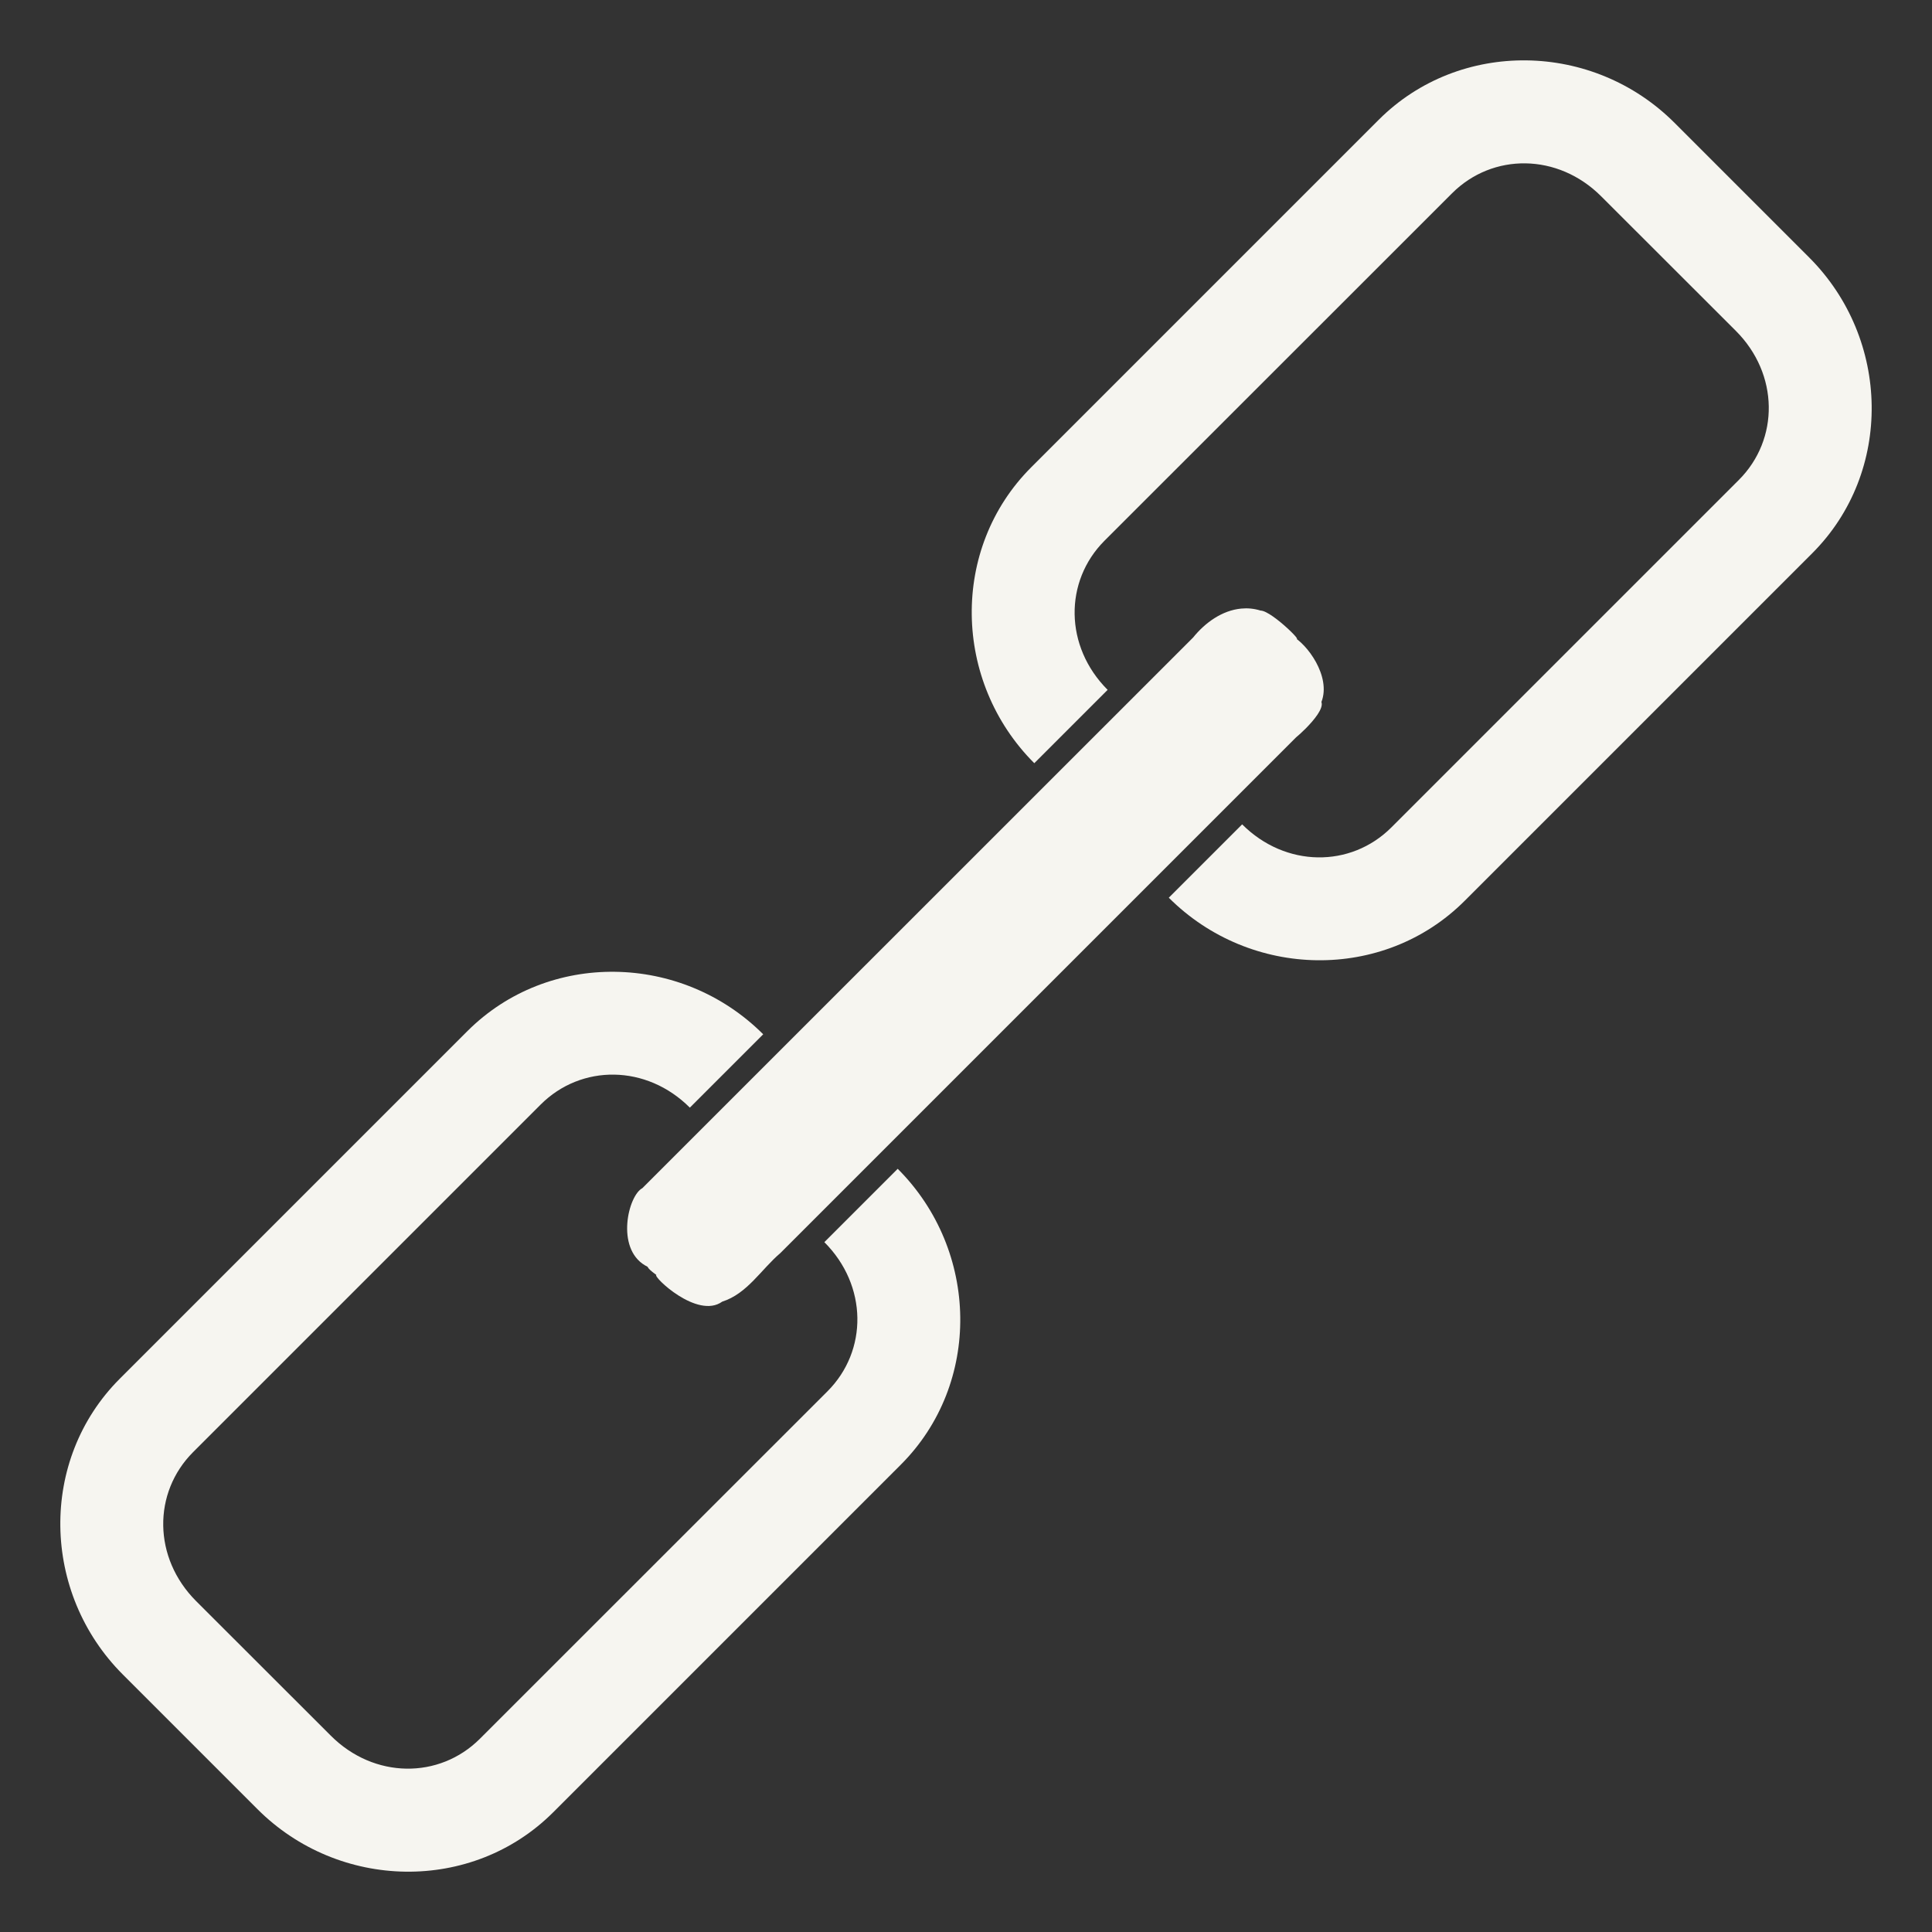 <?xml version="1.0" encoding="UTF-8" standalone="no"?>
<svg
   xmlns:dc="http://purl.org/dc/elements/1.1/"
   xmlns:cc="http://creativecommons.org/ns#"
   xmlns:rdf="http://www.w3.org/1999/02/22-rdf-syntax-ns#"
   xmlns:svg="http://www.w3.org/2000/svg"
   xmlns="http://www.w3.org/2000/svg"
   width="32"
   height="32"
   id="svg2"
   version="1.1">
  <rect width="100%" height="100%" fill="#333333" stroke="none"/>
  <defs
     id="defs4" />
  <path
     id="path3391"
     d="M 25.283 1 C 24.395 0.989 23.507 1.313 22.836 1.984 L 17.08 7.74 C 15.738 9.082 15.779 11.288 17.131 12.641 L 18.346 11.426 C 17.628 10.708 17.623 9.627 18.295 8.955 L 24.051 3.201 C 24.722 2.53 25.804 2.534 26.521 3.252 L 28.75 5.479 C 29.468 6.196 29.472 7.278 28.801 7.949 L 23.045 13.705 C 22.373 14.377 21.292 14.372 20.574 13.654 L 19.359 14.869 C 20.712 16.221 22.918 16.262 24.26 14.92 L 30.016 9.164 C 31.358 7.822 31.317 5.616 29.965 4.264 L 27.736 2.035 C 27.06 1.359 26.172 1.011 25.283 1 z M 20.559 10.08 C 20.245 10.109 19.961 10.312 19.762 10.559 L 10.639 19.68 C 10.406 19.802 10.195 20.67 10.684 20.959 C 10.78 21.005 10.664 20.965 10.871 21.117 C 10.808 21.139 11.55 21.857 11.963 21.559 C 12.377 21.428 12.608 21.024 12.926 20.754 L 21.518 12.162 C 21.241 12.405 21.965 11.838 21.887 11.627 C 22.051 11.205 21.65 10.661 21.395 10.531 C 21.717 10.769 21.072 10.114 20.879 10.113 C 20.77 10.079 20.663 10.07 20.559 10.08 z M 10.186 16.096 C 9.297 16.084 8.411 16.409 7.74 17.08 L 1.984 22.836 C 0.642 24.178 0.683 26.384 2.035 27.736 L 4.264 29.965 C 5.616 31.317 7.822 31.358 9.164 30.016 L 14.92 24.26 C 16.262 22.918 16.221 20.712 14.869 19.359 L 13.654 20.574 C 14.372 21.292 14.377 22.373 13.705 23.045 L 7.949 28.799 C 7.278 29.47 6.196 29.466 5.479 28.748 L 3.25 26.521 C 2.532 25.804 2.528 24.722 3.199 24.051 L 8.955 18.295 C 9.627 17.623 10.708 17.628 11.426 18.346 L 12.641 17.131 C 11.964 16.455 11.074 16.107 10.186 16.096 z "
     style="color:#000000;font-style:normal;font-variant:normal;font-weight:normal;font-stretch:normal;font-size:medium;line-height:normal;font-family:sans-serif;font-variant-ligatures:normal;font-variant-position:normal;font-variant-caps:normal;font-variant-numeric:normal;font-variant-alternates:normal;font-feature-settings:normal;text-indent:0;text-align:start;text-decoration:none;text-decoration-line:none;text-decoration-style:solid;text-decoration-color:#000000;letter-spacing:normal;word-spacing:normal;text-transform:none;writing-mode:lr-tb;direction:ltr;text-orientation:mixed;dominant-baseline:auto;baseline-shift:baseline;text-anchor:start;white-space:normal;shape-padding:0;clip-rule:nonzero;display:inline;overflow:visible;visibility:visible;opacity:1;isolation:auto;mix-blend-mode:normal;color-interpolation:sRGB;color-interpolation-filters:linearRGB;solid-color:#000000;solid-opacity:1;vector-effect:none;fill:#f6f5f0;fill-opacity:1;fill-rule:nonzero;stroke:none;stroke-width:1.719;stroke-linecap:butt;stroke-linejoin:miter;stroke-miterlimit:4;stroke-dasharray:none;stroke-dashoffset:0;stroke-opacity:1;color-rendering:auto;image-rendering:auto;shape-rendering:auto;text-rendering:auto;enable-background:accumulate" />
</svg>
